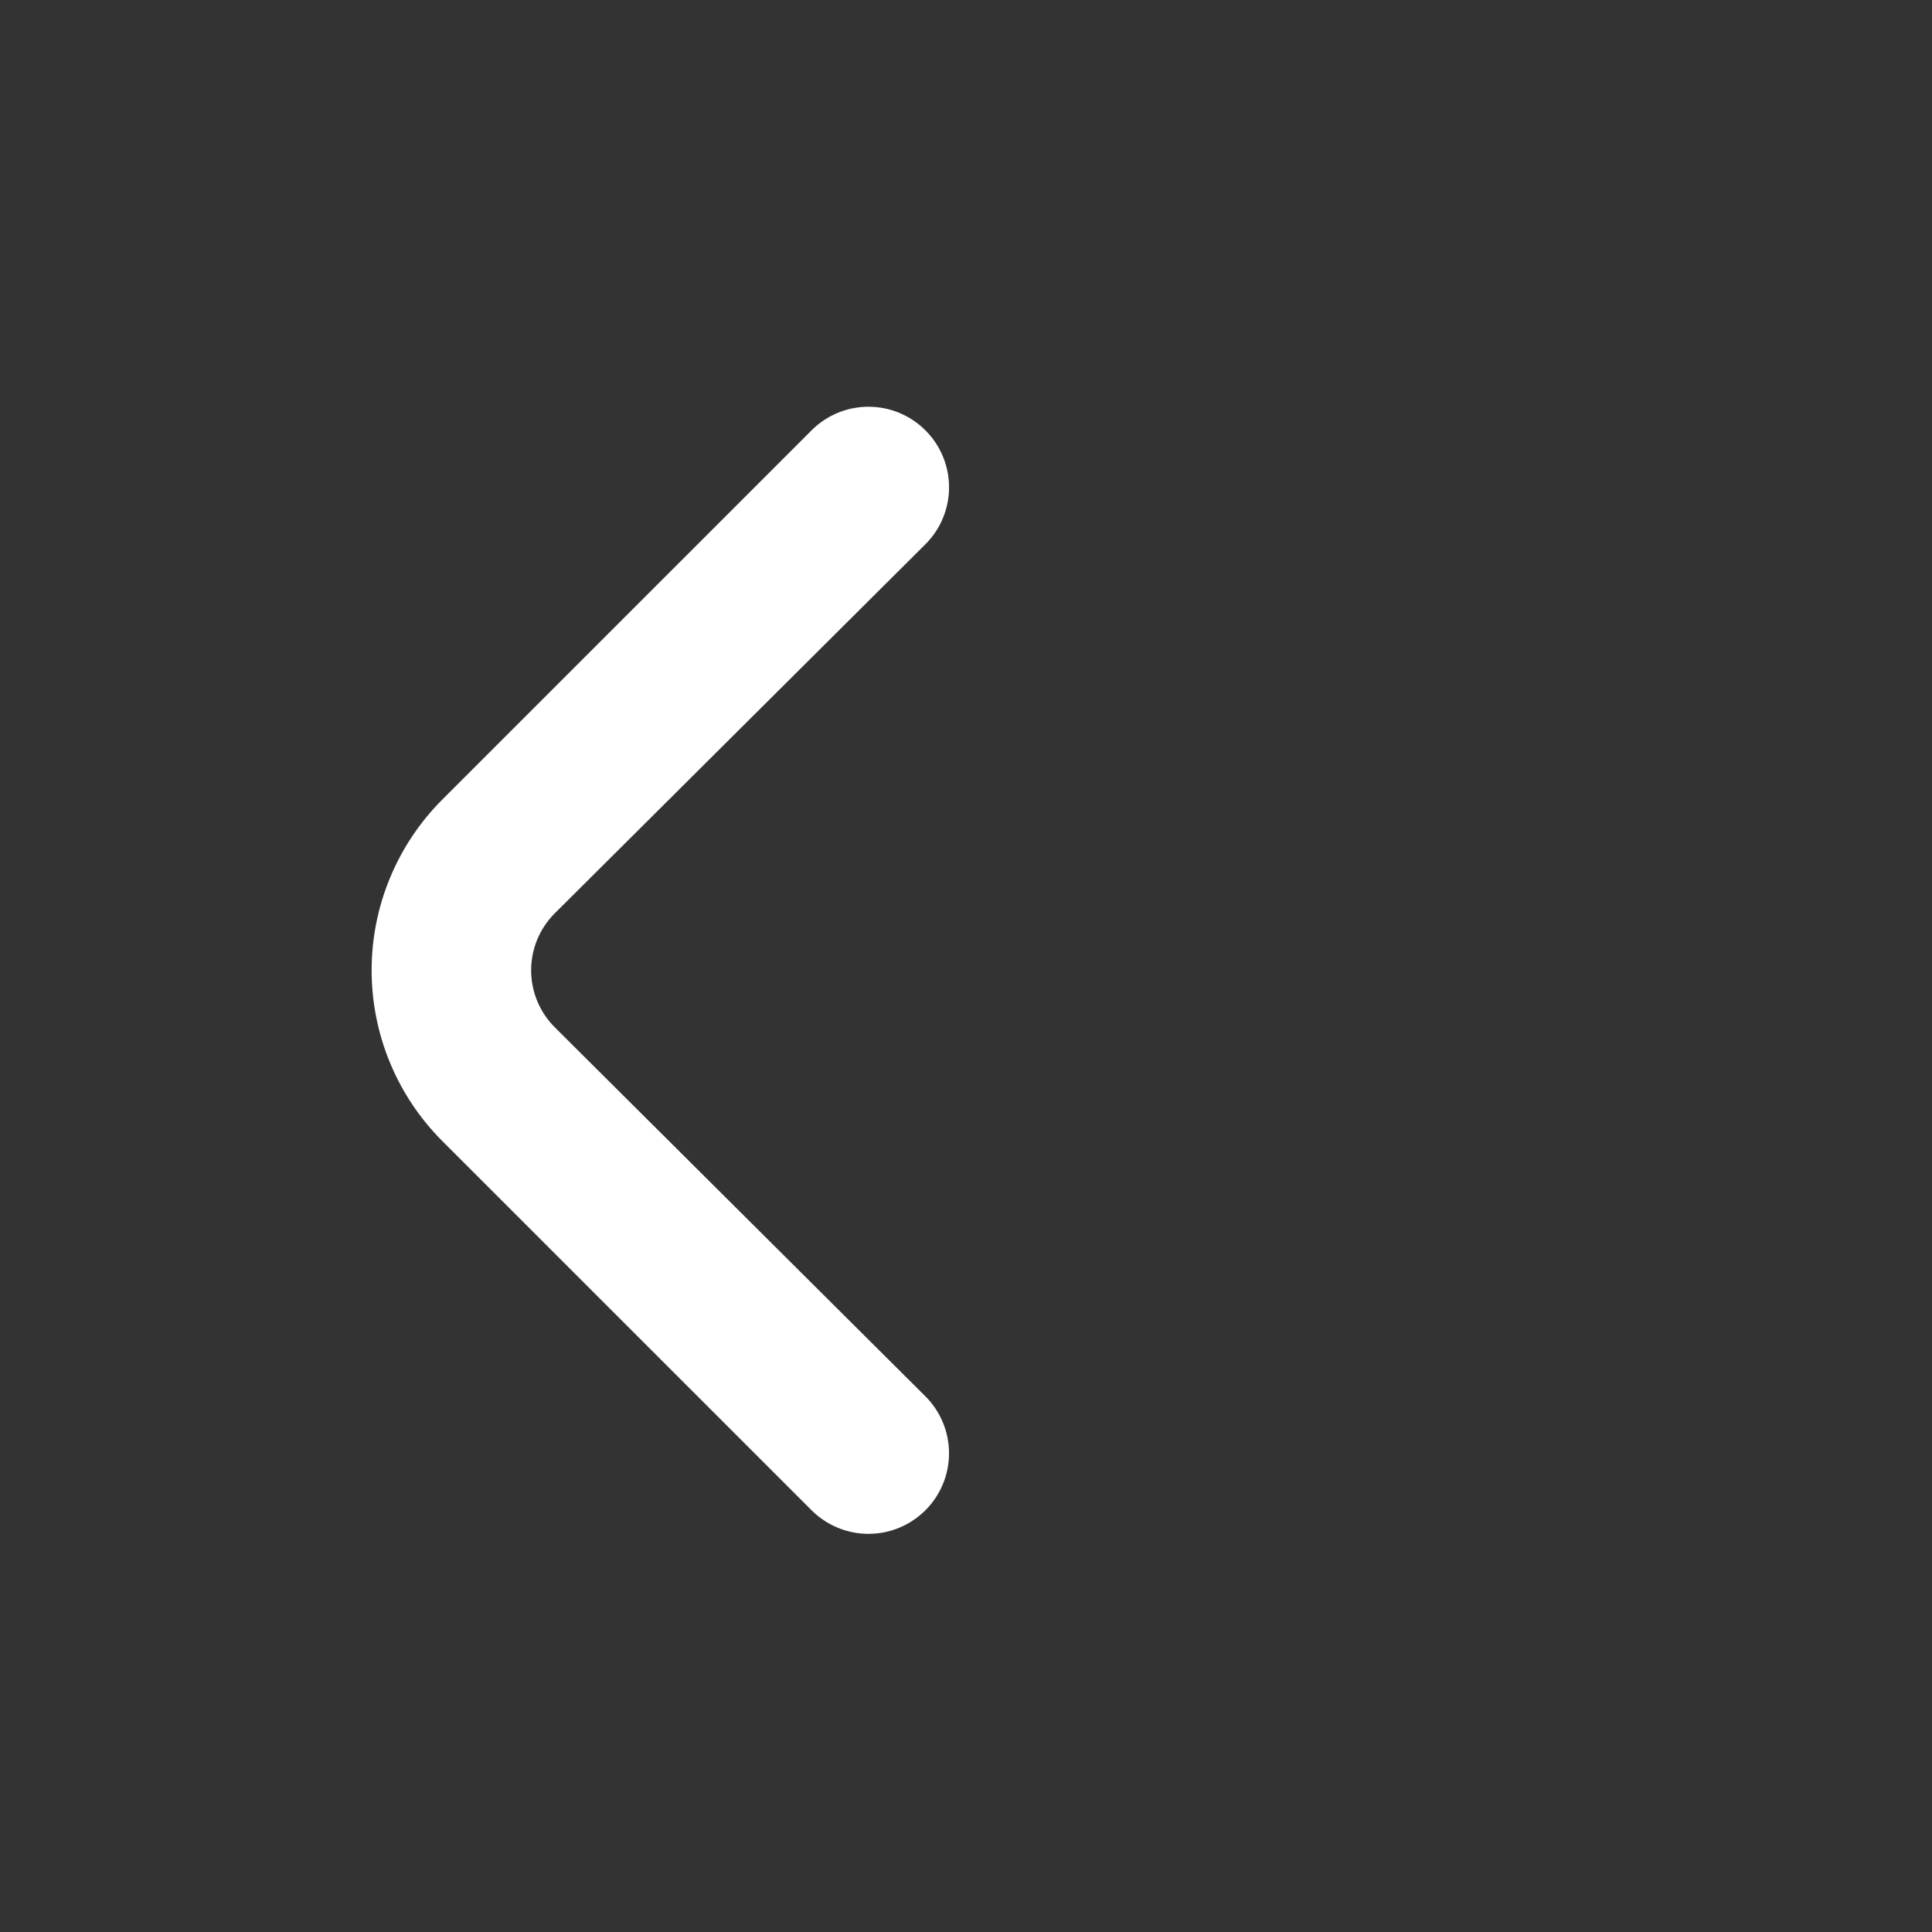 <svg width="57" height="57" viewBox="0 0 57 57" fill="none" xmlns="http://www.w3.org/2000/svg">
<rect x="0" y="0" width="57" height="57" fill="#333333" stroke="none"/>
<path d="M13.047 23.592L23.949 12.691C24.394 12.248 24.996 12 25.623 12C26.25 12 26.852 12.248 27.297 12.691C27.52 12.911 27.697 13.174 27.817 13.463C27.938 13.753 28 14.063 28 14.377C28 14.69 27.938 15.001 27.817 15.29C27.697 15.58 27.52 15.842 27.297 16.063L16.372 26.941C16.15 27.161 15.973 27.424 15.853 27.713C15.732 28.003 15.67 28.313 15.67 28.627C15.67 28.94 15.732 29.251 15.853 29.54C15.973 29.83 16.15 30.092 16.372 30.313L27.297 41.191C27.745 41.635 27.997 42.238 27.999 42.868C28.002 43.499 27.753 44.104 27.309 44.551C26.865 44.998 26.262 45.251 25.631 45.253C25.001 45.255 24.396 45.007 23.949 44.563L13.047 33.662C11.713 32.326 10.964 30.515 10.964 28.627C10.964 26.739 11.713 24.928 13.047 23.592Z" fill="white"/>
</svg>
